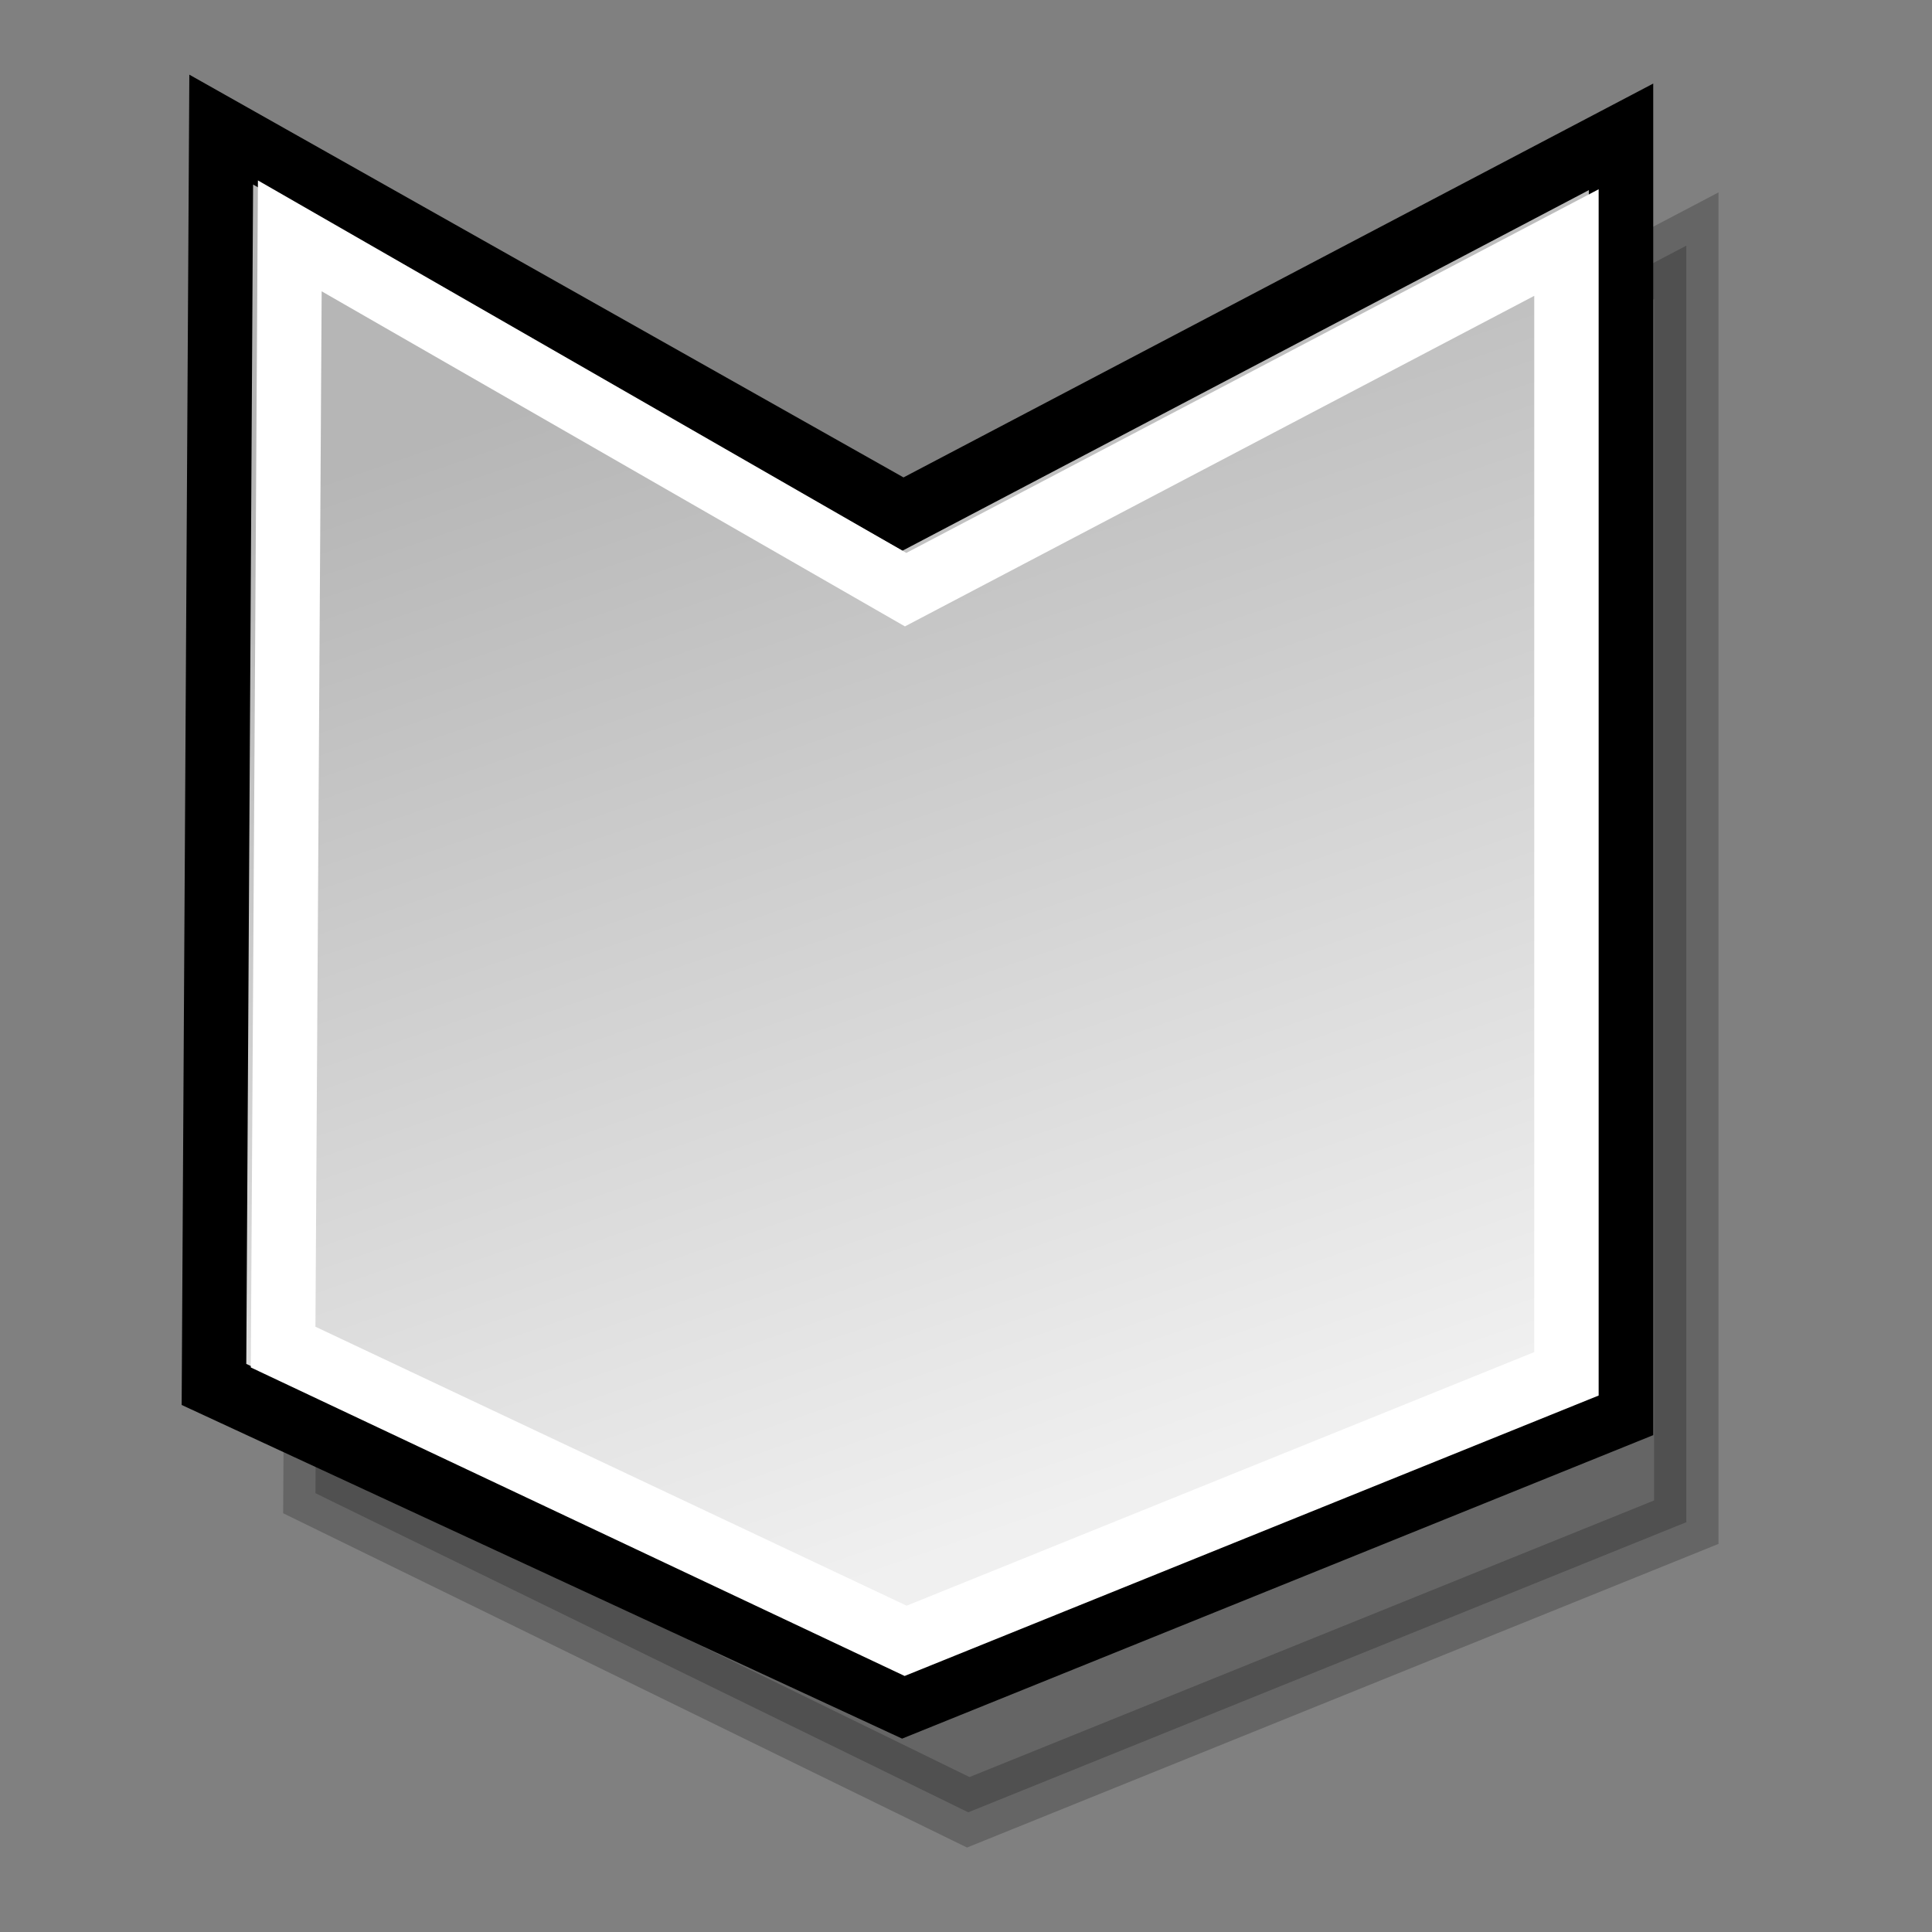 <?xml version="1.0" encoding="UTF-8" standalone="no"?>
<!-- Created with Inkscape (http://www.inkscape.org/) -->
<svg
   xmlns:dc="http://purl.org/dc/elements/1.1/"
   xmlns:cc="http://web.resource.org/cc/"
   xmlns:rdf="http://www.w3.org/1999/02/22-rdf-syntax-ns#"
   xmlns:svg="http://www.w3.org/2000/svg"
   xmlns="http://www.w3.org/2000/svg"
   xmlns:xlink="http://www.w3.org/1999/xlink"
   xmlns:sodipodi="http://inkscape.sourceforge.net/DTD/sodipodi-0.dtd"
   xmlns:inkscape="http://www.inkscape.org/namespaces/inkscape"
   width="24px"
   height="24px"
   id="svg1288"
   sodipodi:version="0.32"
   inkscape:version="0.41+cvs"
   sodipodi:docbase="/home/jimmac/Desktop/kde-uglies"
   sodipodi:docname="lc_fontworkshapetype.fontwork-chevron-down.svg"
   inkscape:export-filename="/home/jimmac/Desktop/kde-uglies/lc_arrowshapes.circular-arrow.png"
   inkscape:export-xdpi="90.000000"
   inkscape:export-ydpi="90.000000">
  <rect width="100%" height="100%" fill="#808080" stroke="none"/>
  <defs
     id="defs3">
    <linearGradient
       id="linearGradient2218">
      <stop
         style="stop-color:#b6b6b6;stop-opacity:1;"
         offset="0"
         id="stop2220" />
      <stop
         style="stop-color:#f0f0f0;stop-opacity:1;"
         offset="1"
         id="stop2222" />
    </linearGradient>
    <linearGradient
       inkscape:collect="always"
       xlink:href="#linearGradient2218"
       id="linearGradient2224"
       x1="6.253"
       y1="4.391"
       x2="16.256"
       y2="19.5"
       gradientUnits="userSpaceOnUse"
       gradientTransform="translate(28.164,-1.019)" />
    <linearGradient
       inkscape:collect="always"
       xlink:href="#linearGradient2218"
       id="linearGradient2585"
       gradientUnits="userSpaceOnUse"
       gradientTransform="translate(28.164,-0.479)"
       x1="-19.155"
       y1="4.662"
       x2="-14.197"
       y2="19.05" />
  </defs>
  <sodipodi:namedview
     id="base"
     pagecolor="#ffffff"
     bordercolor="#666666"
     borderopacity="1.0"
     inkscape:pageopacity="0.0"
     inkscape:pageshadow="2"
     inkscape:zoom="11.098901"
     inkscape:cx="6.4683270"
     inkscape:cy="4.9304379"
     inkscape:current-layer="layer1"
     showgrid="false"
     inkscape:grid-bbox="true"
     inkscape:document-units="px"
     inkscape:window-width="1246"
     inkscape:window-height="769"
     inkscape:window-x="75"
     inkscape:window-y="297" />
  <g
     id="layer1"
     inkscape:label="Layer 1"
     inkscape:groupmode="layer">
    <path
       sodipodi:nodetypes="ccccccc"
       id="path2591"
       d="M 4.009,2.962 L 12.028,7.737 L 20.948,3.052 L 20.948,18.909 L 12.028,22.513 L 3.919,18.549 L 4.009,2.962 z "
       style="opacity:0.211;fill:#000000;fill-opacity:1;fill-rule:evenodd;stroke:#000000;stroke-width:0.8;stroke-linecap:butt;stroke-linejoin:miter;stroke-miterlimit:4;stroke-dasharray:none;stroke-opacity:1" />
    <path
       style="fill:url(#linearGradient2585);fill-opacity:1;fill-rule:evenodd;stroke:#000000;stroke-width:0.8;stroke-linecap:butt;stroke-linejoin:miter;stroke-miterlimit:4;stroke-dasharray:none;stroke-opacity:1"
       d="M 2.748,1.61 L 11.217,6.386 L 20.137,1.7 L 20.137,17.558 L 11.217,21.162 L 2.658,17.198 L 2.748,1.61 z "
       id="path2581"
       sodipodi:nodetypes="ccccccc" />
    <path
       sodipodi:nodetypes="ccccccc"
       id="path2587"
       d="M 3.6,2.93 L 11.25,7.325 L 19.459,3.013 L 19.459,17.066 L 11.25,20.383 L 3.517,16.734 L 3.6,2.93 z "
       style="fill:none;fill-opacity:1;fill-rule:evenodd;stroke:#ffffff;stroke-width:0.8;stroke-linecap:butt;stroke-linejoin:miter;stroke-miterlimit:4;stroke-dasharray:none;stroke-opacity:1" />
  </g>
</svg>
